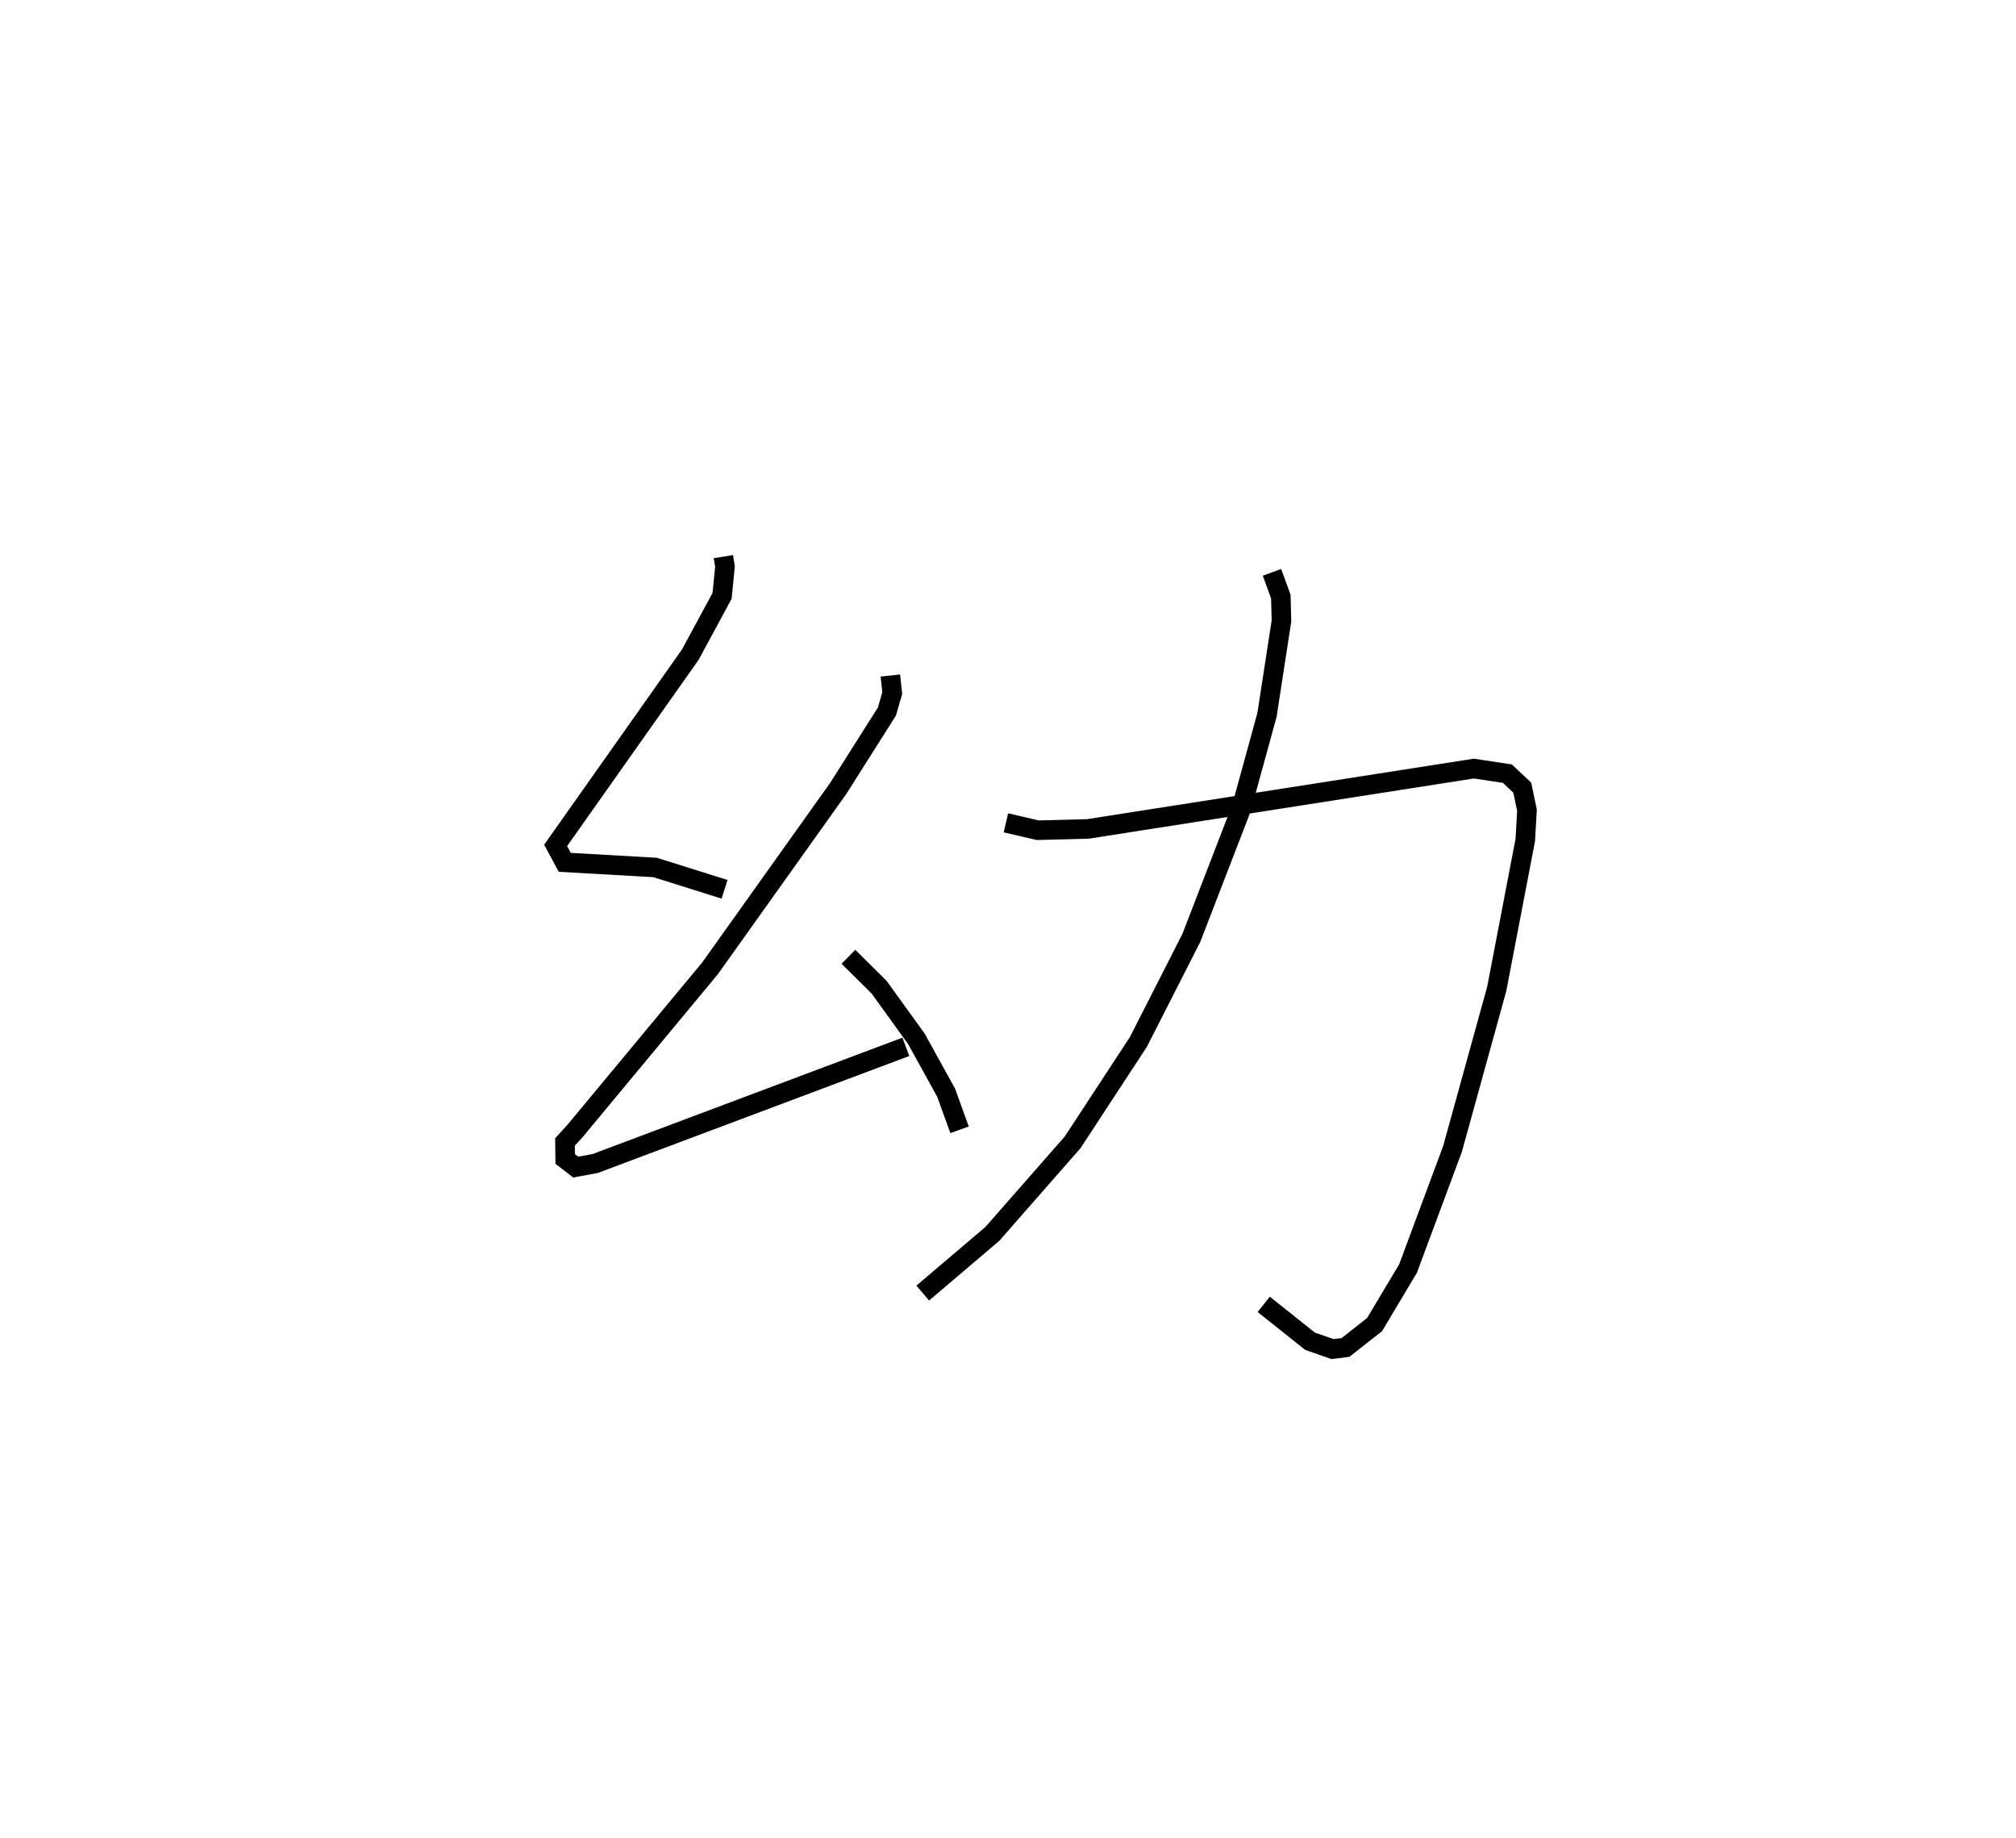 <?xml version="1.0" encoding="utf-8" ?>
<svg baseProfile="full" height="93.956" version="1.1" width="103.054" xmlns="http://www.w3.org/2000/svg" xmlns:ev="http://www.w3.org/2001/xml-events" xmlns:xlink="http://www.w3.org/1999/xlink"><defs /><rect fill="white" height="93.956" width="103.054" x="0" y="0" /><path d="M25,25 m0.0,0.0 m11.977,3.451 l0.083,0.504 -0.149,1.501 l-1.625,3.006 -6.883,9.749 l0.467,0.865 4.616,0.262 l3.552,1.116 m8.476,-10.927 l0.096,0.899 -0.272,0.941 l-2.485,3.925 -6.561,9.206 l-6.871,8.277 -0.54,0.596 l0.011,0.865 0.538,0.416 l0.996,-0.183 15.88,-5.963 m-2.936,-4.603 l1.569,1.555 1.905,2.639 l1.521,2.752 0.686,1.898 m2.37,-15.691 l1.628,0.378 2.561,-0.066 l19.728,-3.084 1.715,0.258 l0.762,0.715 0.242,1.155 l-0.087,1.522 -1.459,7.608 l-2.261,8.183 -2.273,6.112 l-1.714,2.869 -1.485,1.166 l-0.661,0.083 -1.148,-0.401 l-2.369,-1.885 m0.421,-37.416 l0.453,1.239 0.032,1.246 l-0.738,4.796 -1.313,4.784 l-2.555,6.619 -2.71,5.323 l-3.358,5.126 -4.106,4.682 l-3.557,3.023 " fill="none" stroke="black" stroke-width="1" /></svg>